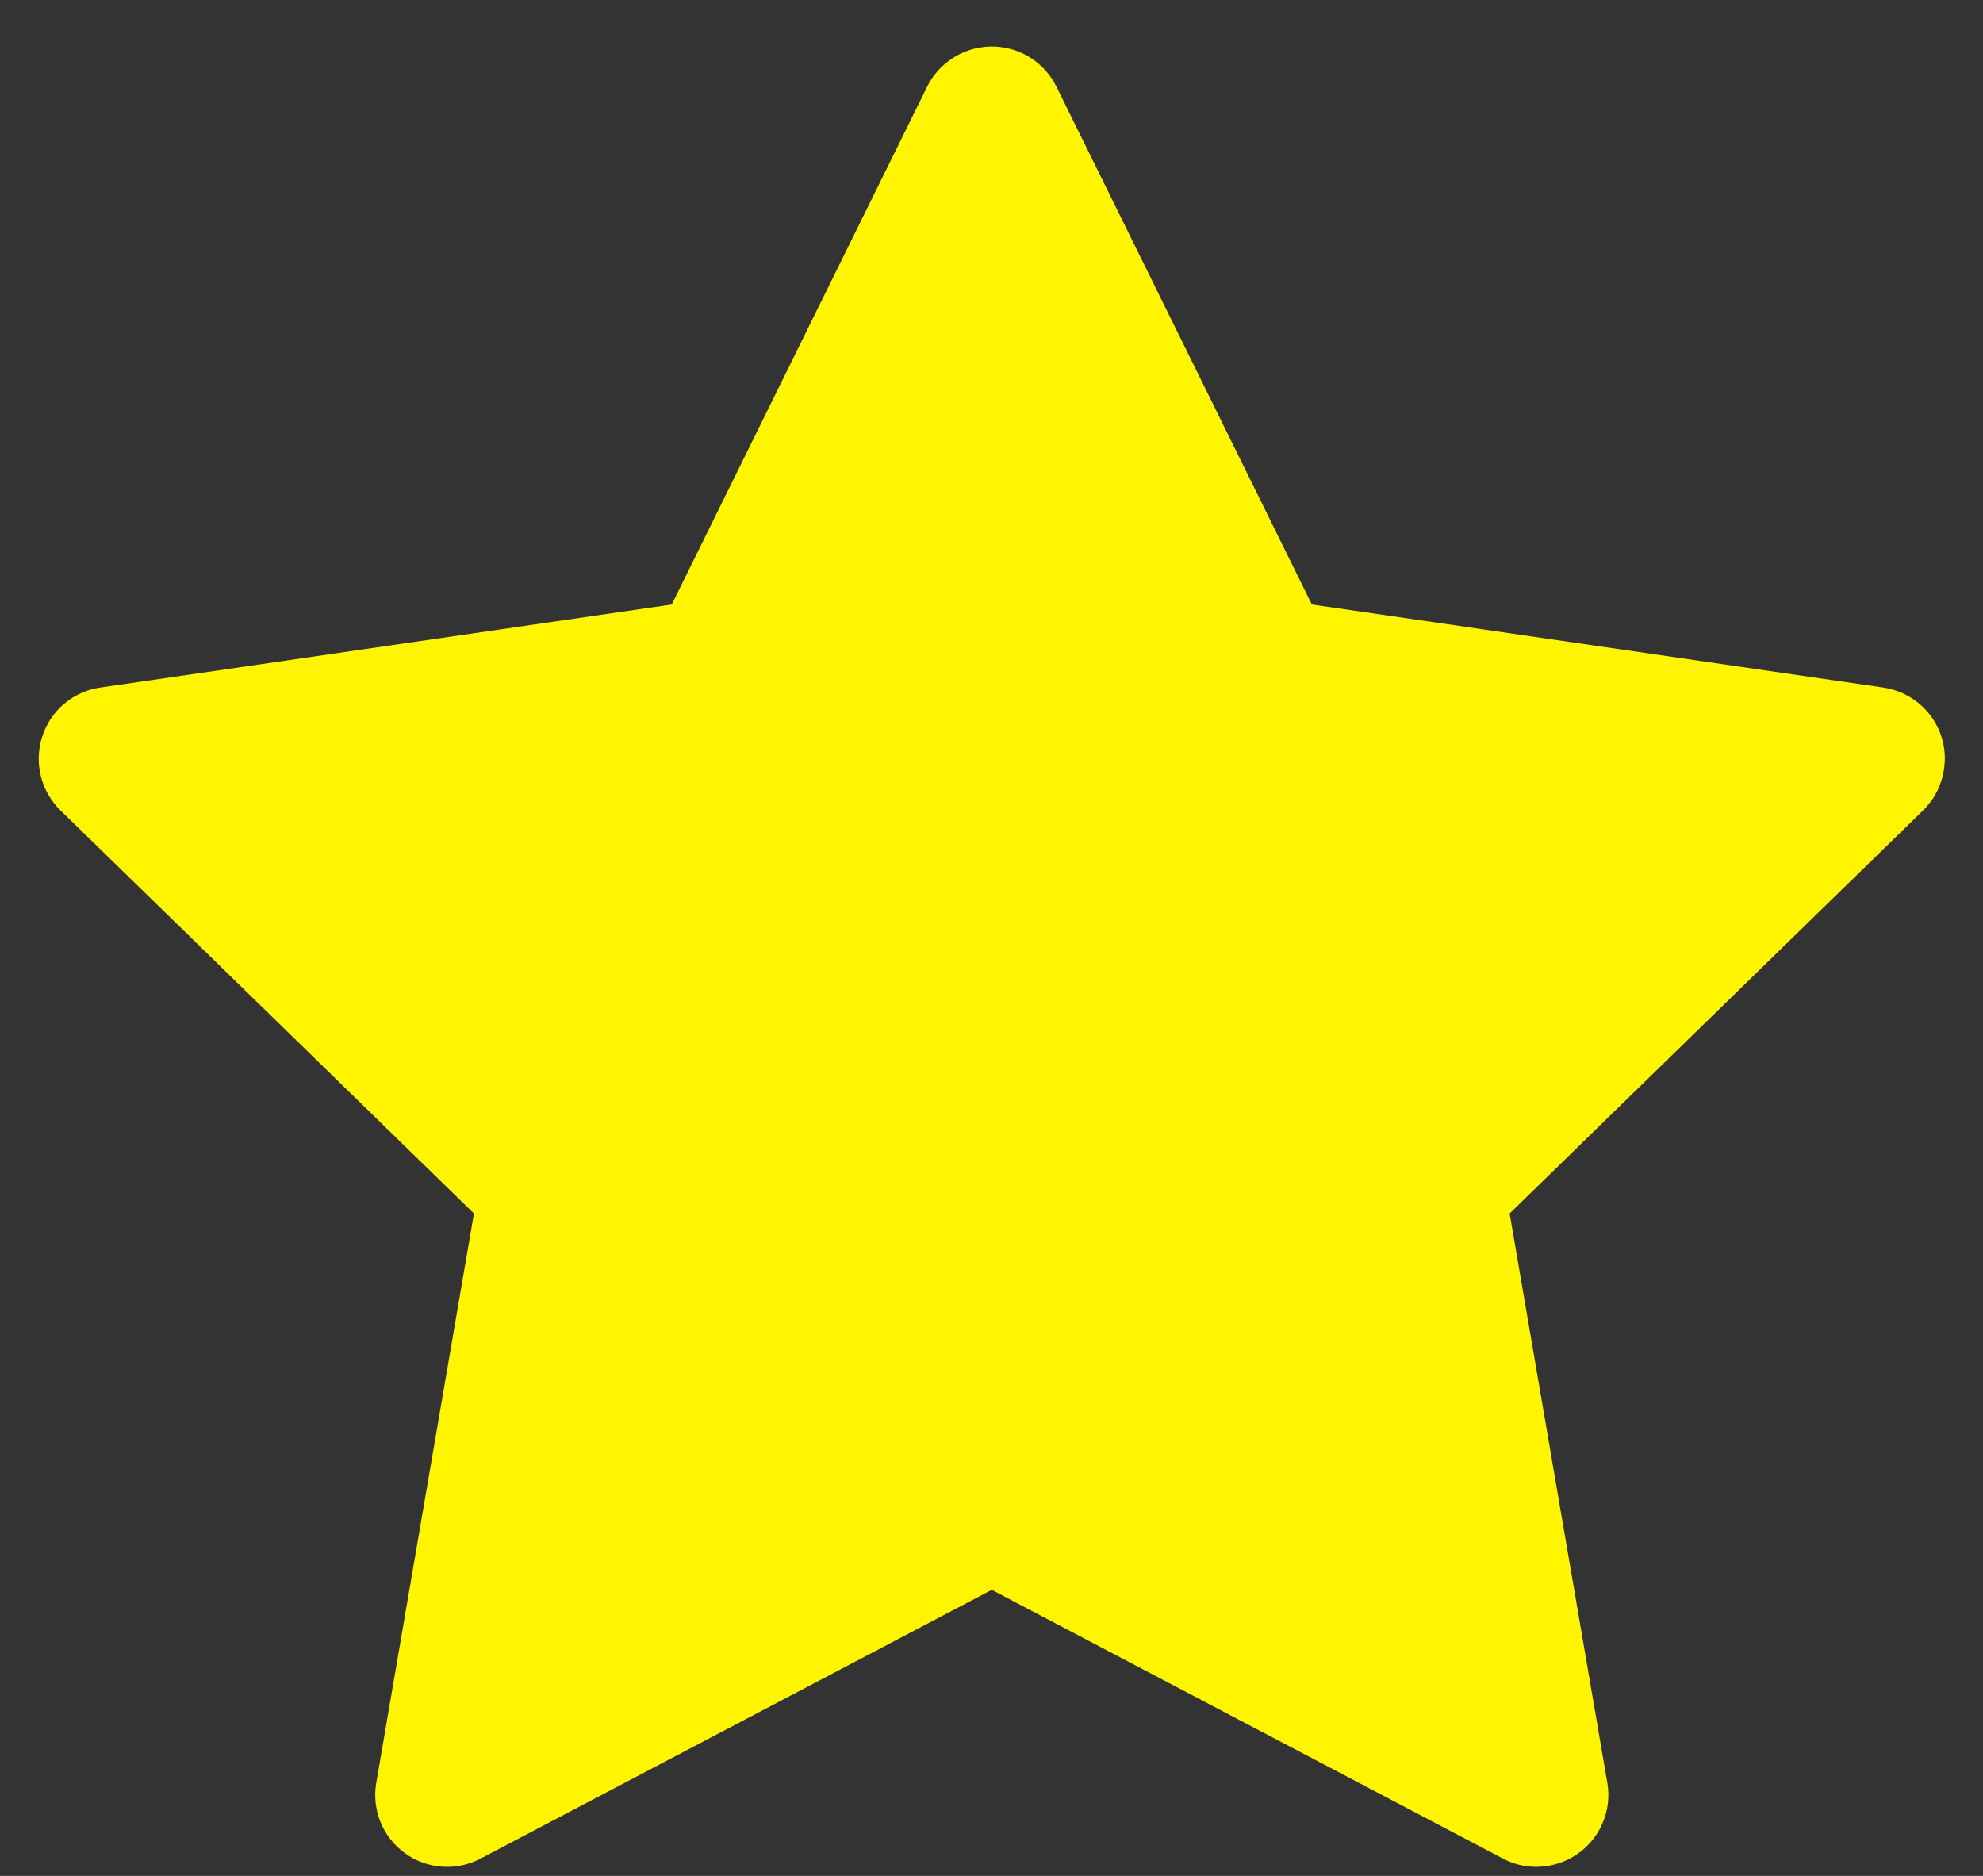 <svg width="37" height="35" viewBox="0 0 37 35" fill="none" xmlns="http://www.w3.org/2000/svg">
<rect x="0" y="0" width="37" height="35" fill="#333333" stroke="none"/>
<path d="M35.139 12.828L24.477 11.278L19.711 1.616C19.58 1.351 19.366 1.137 19.102 1.007C18.438 0.679 17.632 0.952 17.3 1.616L12.534 11.278L1.872 12.828C1.578 12.87 1.31 13.008 1.104 13.218C0.855 13.474 0.718 13.818 0.723 14.175C0.727 14.531 0.874 14.872 1.129 15.121L8.843 22.641L7.021 33.261C6.978 33.508 7.005 33.762 7.099 33.995C7.194 34.227 7.351 34.428 7.554 34.575C7.757 34.723 7.997 34.81 8.247 34.828C8.497 34.846 8.747 34.793 8.969 34.676L18.505 29.663L28.042 34.676C28.302 34.815 28.605 34.861 28.894 34.811C29.625 34.685 30.116 33.992 29.99 33.261L28.168 22.641L35.882 15.121C36.092 14.915 36.23 14.646 36.272 14.352C36.386 13.617 35.873 12.937 35.139 12.828Z" fill="#FFF500"/>
</svg>

